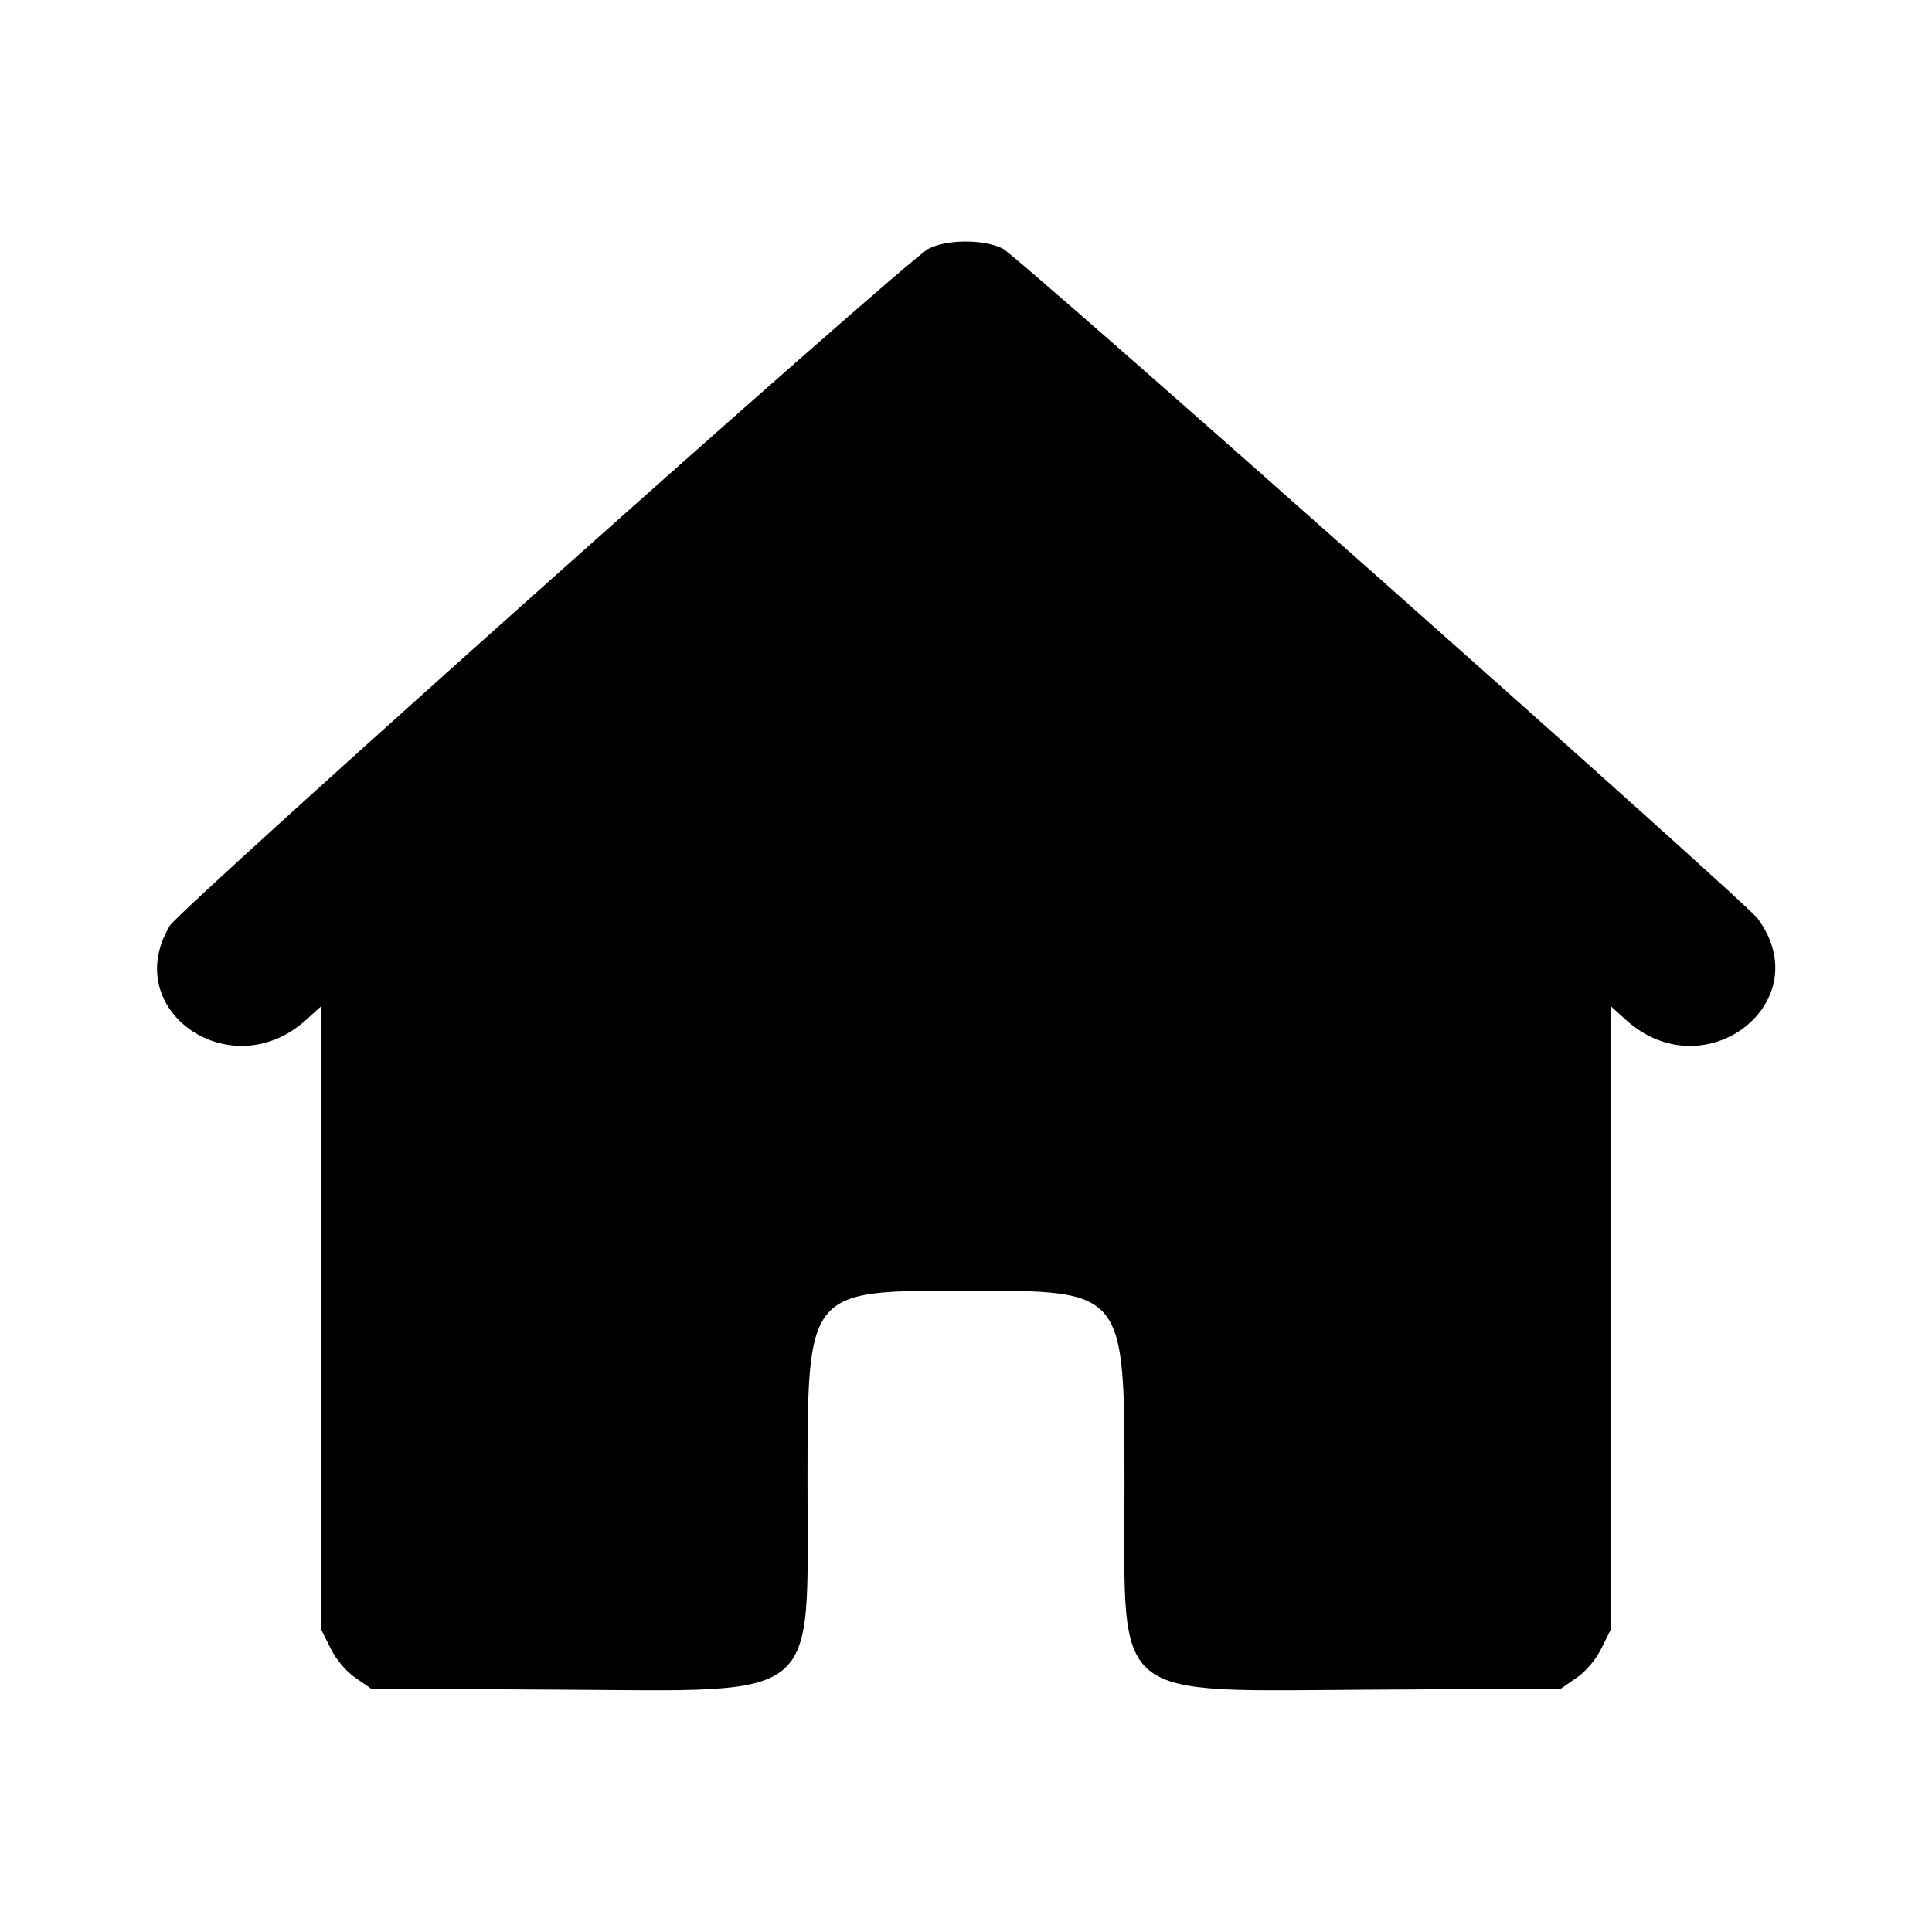 <svg id="svg" xmlns="http://www.w3.org/2000/svg" xmlns:xlink="http://www.w3.org/1999/xlink" width="400" height="400" viewBox="0, 0, 400,400"><g id="svgg"><path id="path0" d="M192.188 51.532 C 187.466 54.058,37.333 188.035,35.156 191.665 C 24.655 209.177,47.800 225.221,63.328 211.193 L 66.406 208.412 66.406 272.803 L 66.406 337.193 68.385 341.165 C 69.621 343.645,71.575 345.975,73.591 347.373 L 76.818 349.609 115.743 349.826 C 170.499 350.130,167.188 352.830,167.188 307.892 C 167.188 266.852,166.889 267.222,200.000 267.222 C 233.133 267.222,232.813 266.822,232.813 308.080 C 232.813 352.880,229.424 350.131,284.257 349.826 L 323.182 349.609 326.409 347.373 C 328.425 345.975,330.379 343.645,331.615 341.165 L 333.594 337.193 333.594 272.803 L 333.594 208.412 336.672 211.193 C 352.944 225.894,376.741 207.486,363.884 190.143 C 361.201 186.523,210.982 53.216,207.648 51.496 C 203.774 49.497,195.957 49.515,192.188 51.532 " stroke="none" fill="#000000" fill-rule="evenodd"></path></g></svg>